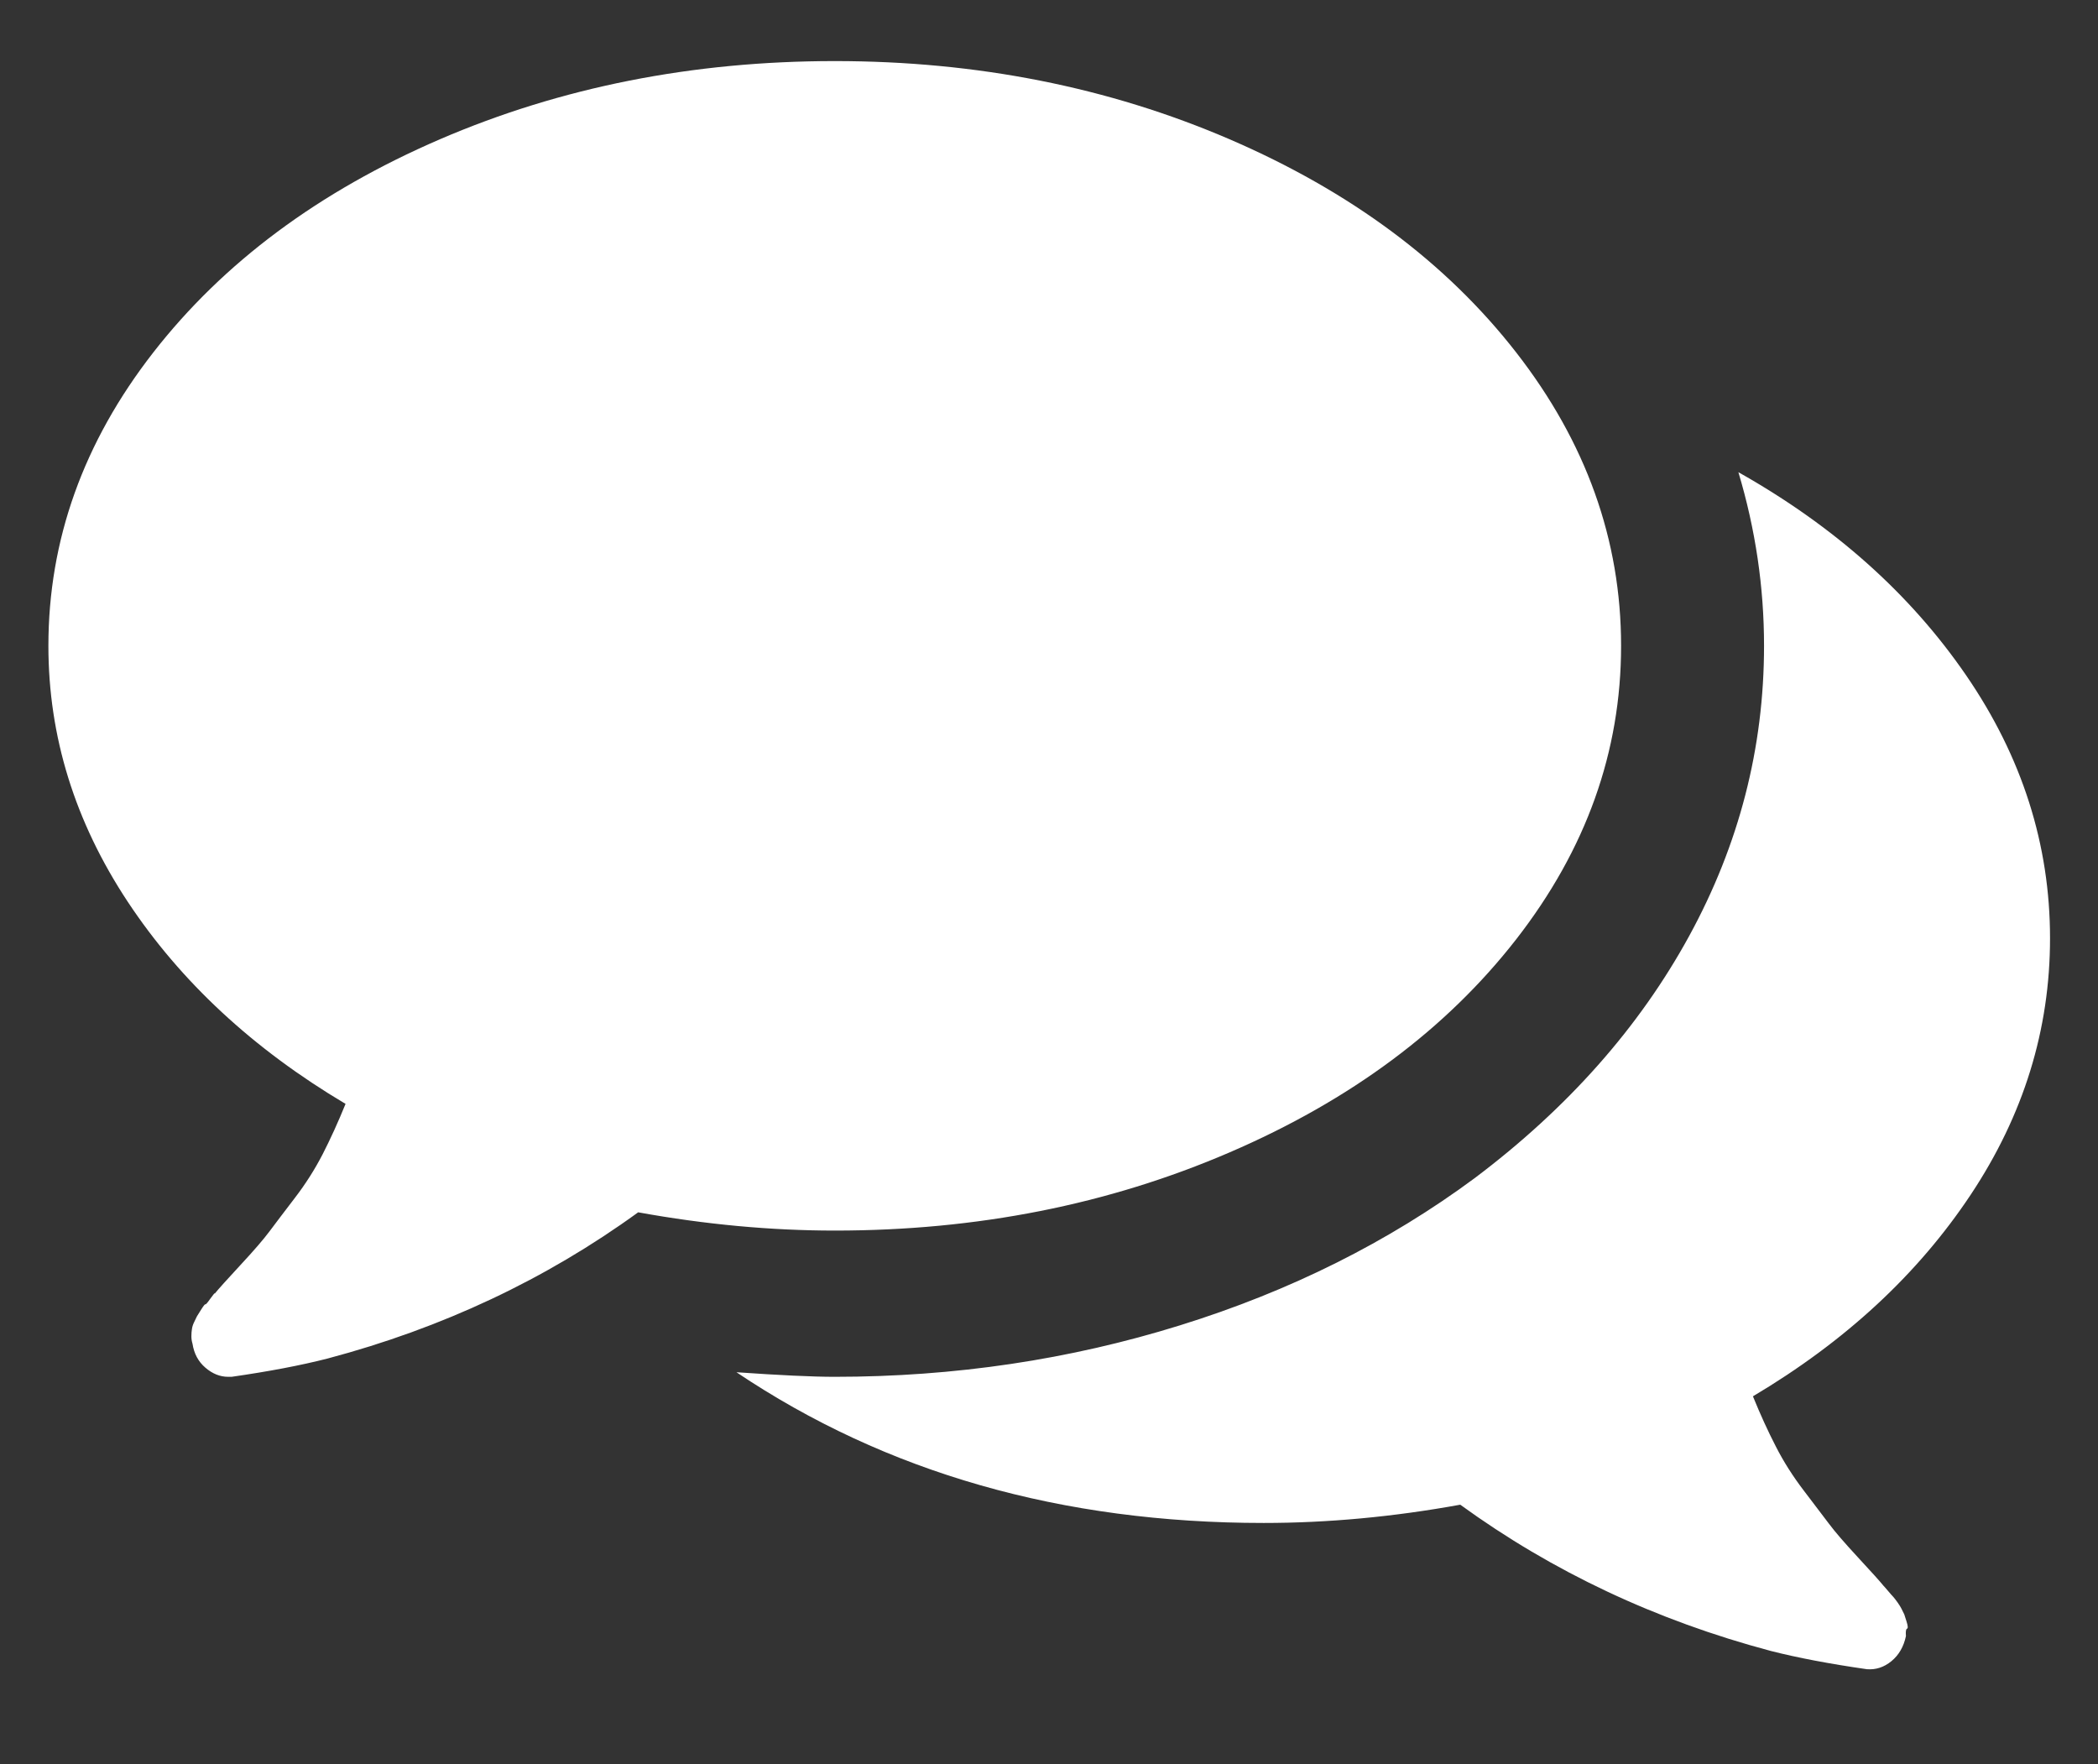 <svg xmlns="http://www.w3.org/2000/svg"
 xmlns:xlink="http://www.w3.org/1999/xlink"
 width="44px" height="37px"  viewBox="0 0 44 37">
<rect x="0" y="0" width="44" height="37" fill="#333333" stroke="none"/>
<path fill-rule="evenodd"  fill="#fff"
 d="M25.788,24.168 C28.326,23.075 30.329,21.585 31.797,19.701 C33.264,17.816 33.998,15.765 33.998,13.545 C33.998,11.326 33.264,9.273 31.796,7.389 C30.328,5.505 28.326,4.016 25.788,2.921 C23.25,1.828 20.49,1.281 17.507,1.281 C14.524,1.281 11.764,1.828 9.226,2.921 C6.688,4.016 4.685,5.505 3.217,7.389 C1.749,9.273 1.015,11.326 1.015,13.545 C1.015,15.445 1.57,17.234 2.679,18.912 C3.788,20.588 5.311,22.001 7.247,23.151 C7.091,23.535 6.931,23.885 6.767,24.206 C6.603,24.524 6.408,24.832 6.181,25.127 C5.955,25.423 5.779,25.654 5.654,25.822 C5.529,25.99 5.326,26.226 5.045,26.528 C4.764,26.832 4.584,27.031 4.506,27.127 C4.506,27.11 4.475,27.147 4.412,27.235 C4.35,27.323 4.315,27.362 4.307,27.355 C4.299,27.347 4.268,27.386 4.213,27.474 C4.158,27.562 4.131,27.605 4.131,27.605 C4.131,27.605 4.073,27.725 4.073,27.725 C4.049,27.773 4.033,27.821 4.026,27.869 C4.018,27.917 4.014,27.969 4.014,28.024 C4.014,28.08 4.022,28.132 4.037,28.18 C4.069,28.388 4.158,28.555 4.307,28.683 C4.455,28.811 4.615,28.875 4.787,28.875 C4.787,28.875 4.857,28.875 4.857,28.875 C5.638,28.763 6.31,28.635 6.872,28.491 C9.277,27.852 11.448,26.831 13.384,25.425 C14.79,25.68 16.164,25.808 17.507,25.808 C20.49,25.809 23.25,25.262 25.788,24.168 ZM41.331,25.055 C42.44,23.386 42.994,21.594 42.994,19.677 C42.994,17.713 42.408,15.875 41.237,14.167 C40.065,12.458 38.472,11.037 36.458,9.903 C36.817,11.101 36.996,12.314 36.996,13.544 C36.996,15.684 36.474,17.712 35.427,19.628 C34.38,21.544 32.881,23.237 30.929,24.707 C29.118,26.048 27.056,27.078 24.745,27.796 C22.434,28.515 20.021,28.875 17.506,28.875 C17.038,28.875 16.351,28.842 15.445,28.779 C18.584,30.887 22.27,31.94 26.502,31.94 C27.845,31.94 29.219,31.813 30.625,31.557 C32.561,32.963 34.732,33.984 37.137,34.624 C37.699,34.767 38.371,34.895 39.152,35.007 C39.339,35.022 39.511,34.967 39.667,34.839 C39.823,34.711 39.925,34.536 39.972,34.312 C39.964,34.217 39.972,34.165 39.995,34.157 C40.018,34.149 40.014,34.097 39.983,34.001 C39.952,33.905 39.937,33.857 39.937,33.857 C39.937,33.857 39.878,33.738 39.878,33.738 C39.862,33.706 39.836,33.662 39.796,33.606 C39.757,33.551 39.726,33.511 39.703,33.486 C39.68,33.463 39.645,33.423 39.598,33.367 C39.551,33.312 39.52,33.275 39.504,33.26 C39.426,33.164 39.246,32.964 38.965,32.661 C38.684,32.357 38.481,32.122 38.356,31.954 C38.231,31.787 38.055,31.555 37.829,31.26 C37.603,30.964 37.407,30.657 37.244,30.337 C37.079,30.018 36.919,29.667 36.763,29.284 C38.7,28.133 40.222,26.724 41.331,25.055 Z"/>
</svg>